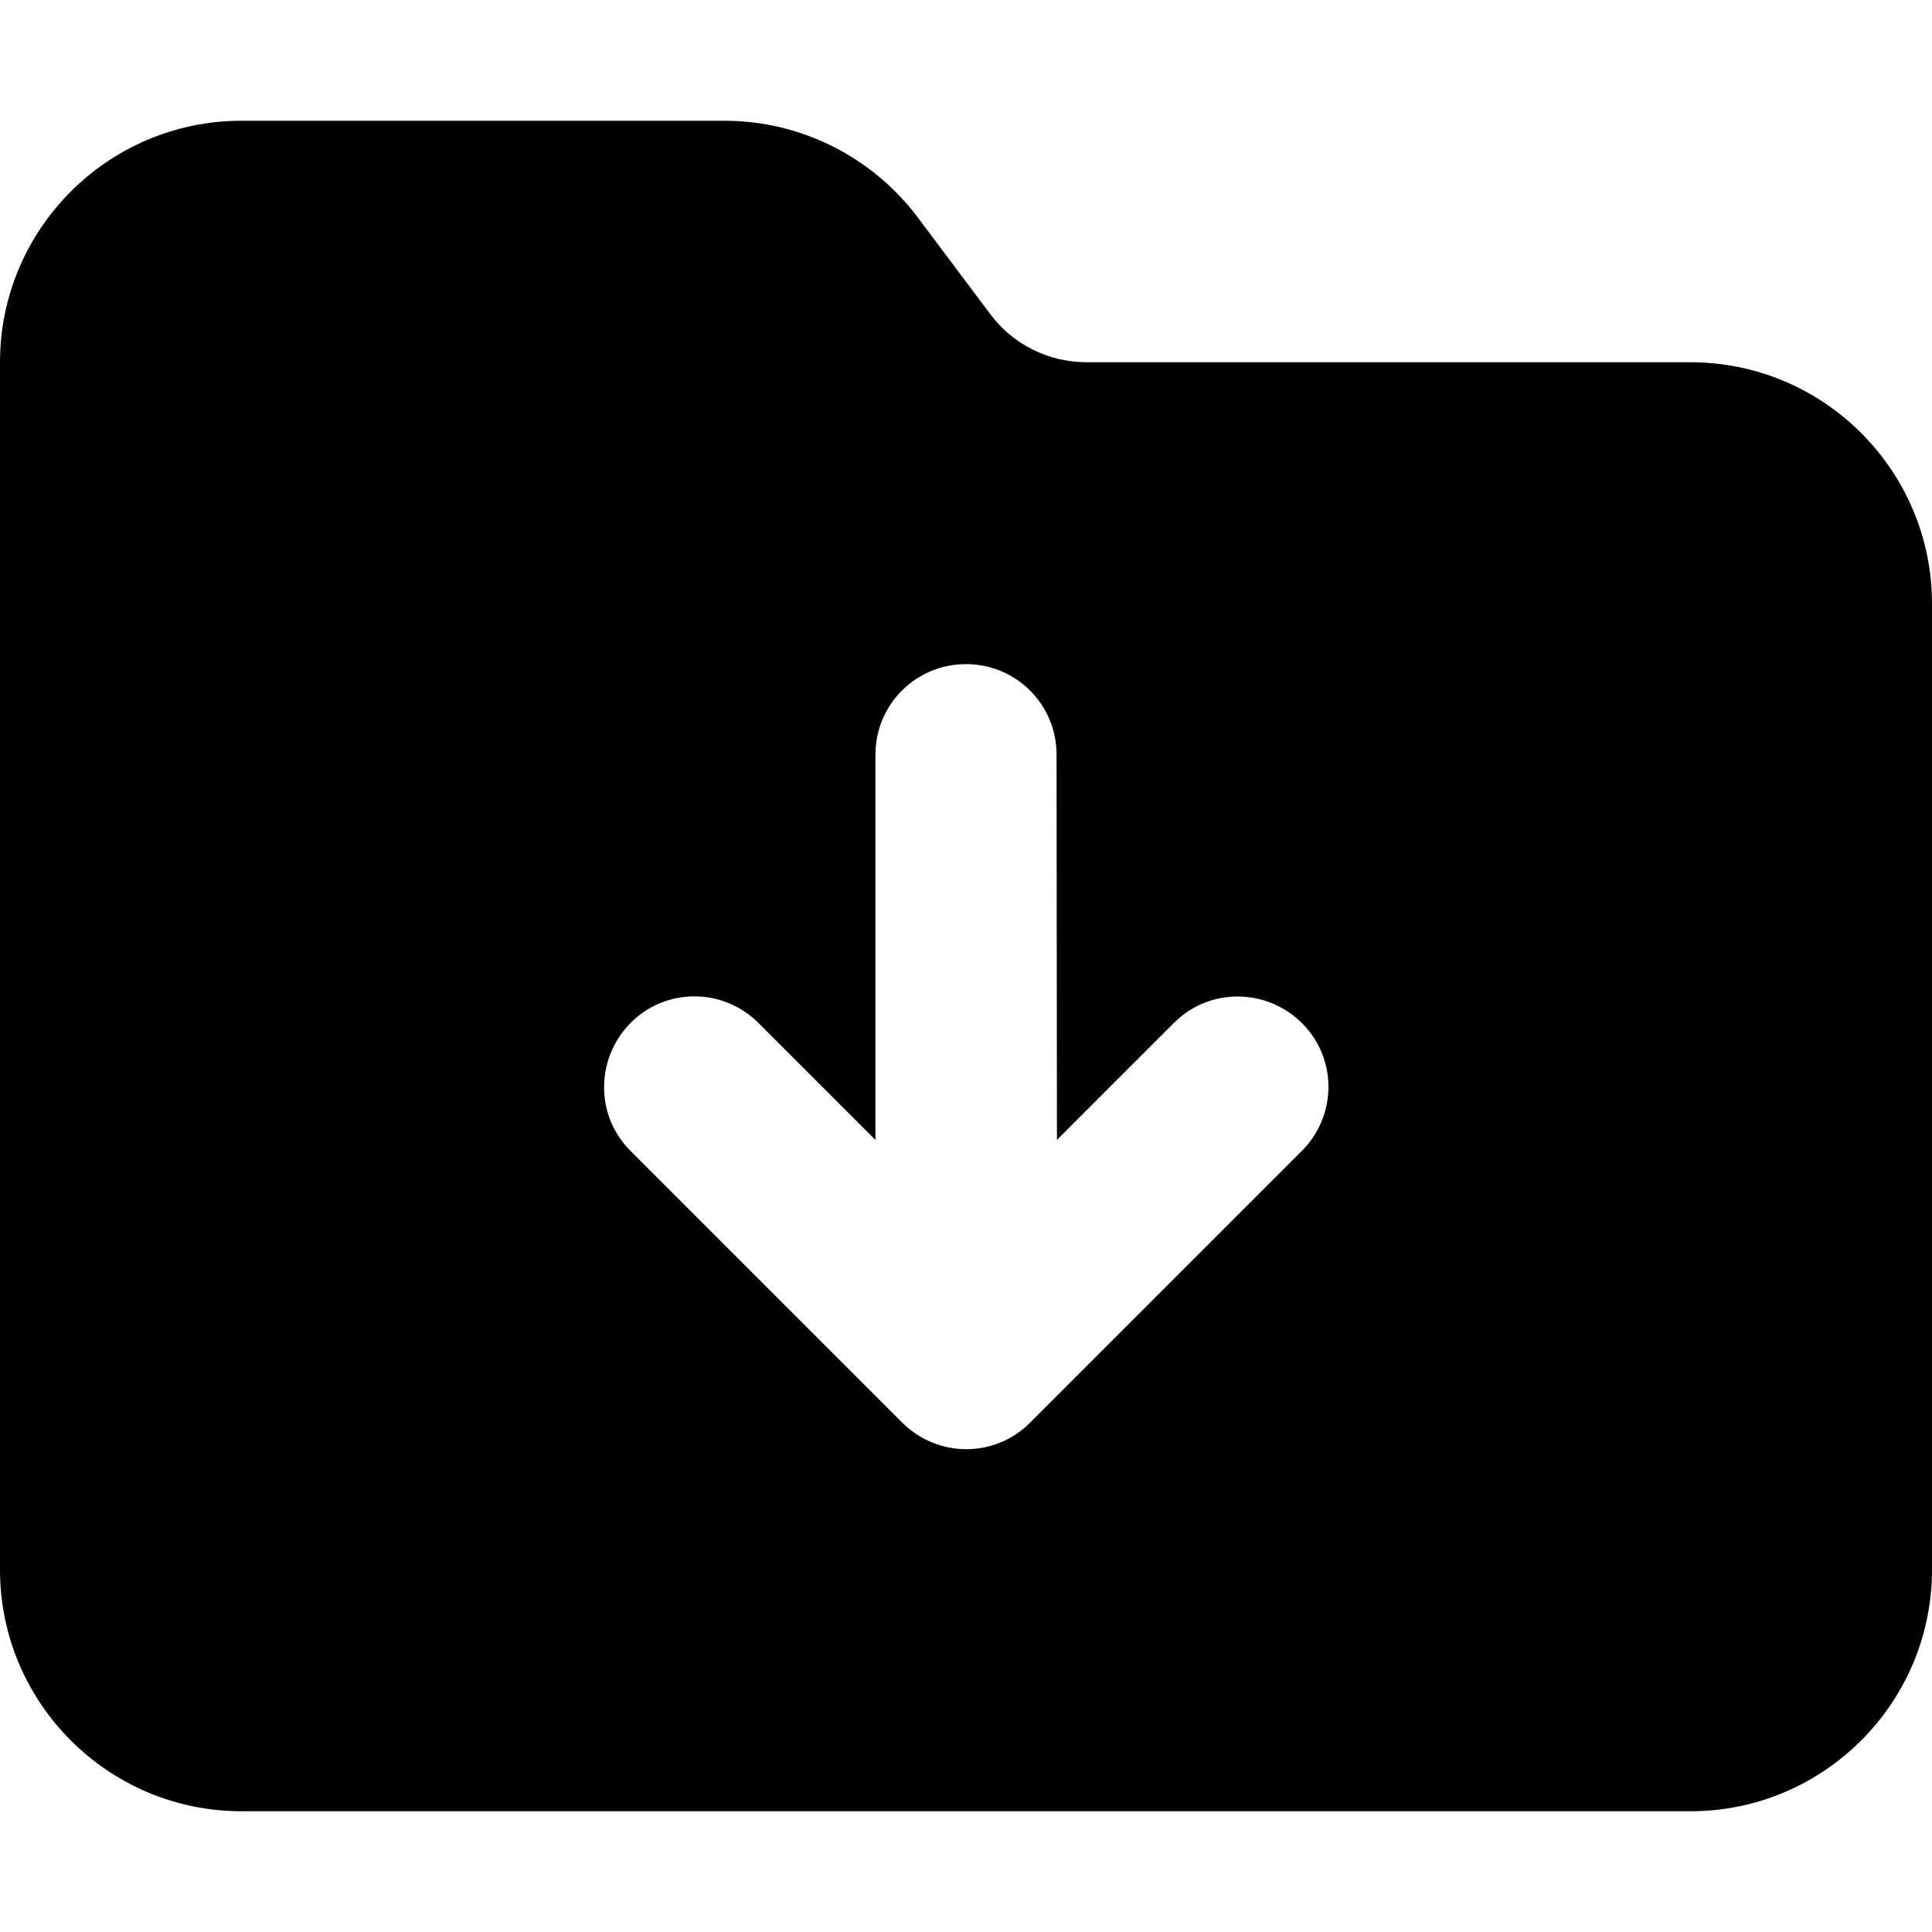 <svg viewBox="0 0 512 512" xmlns="http://www.w3.org/2000/svg"><path d="m512 416c0 35.3-28.7 64-64 64h-384c-35.3 0-64-28.7-64-64v-320c0-35.3 28.7-64 64-64h128c20.1 0 39.1 9.5 51.2 25.6l19.2 25.6c6 8.1 15.5 12.8 25.6 12.8h160c35.3 0 64 28.7 64 64zm-232-216c0-13.3-10.7-24-24-24s-24 10.7-24 24v102.1l-31-31c-9.4-9.4-24.6-9.4-33.9 0s-9.4 24.6 0 33.9l72 72c9.4 9.4 24.6 9.4 33.9 0l72-72c9.4-9.4 9.4-24.6 0-33.9s-24.6-9.4-33.9 0l-31 31z"/></svg>
